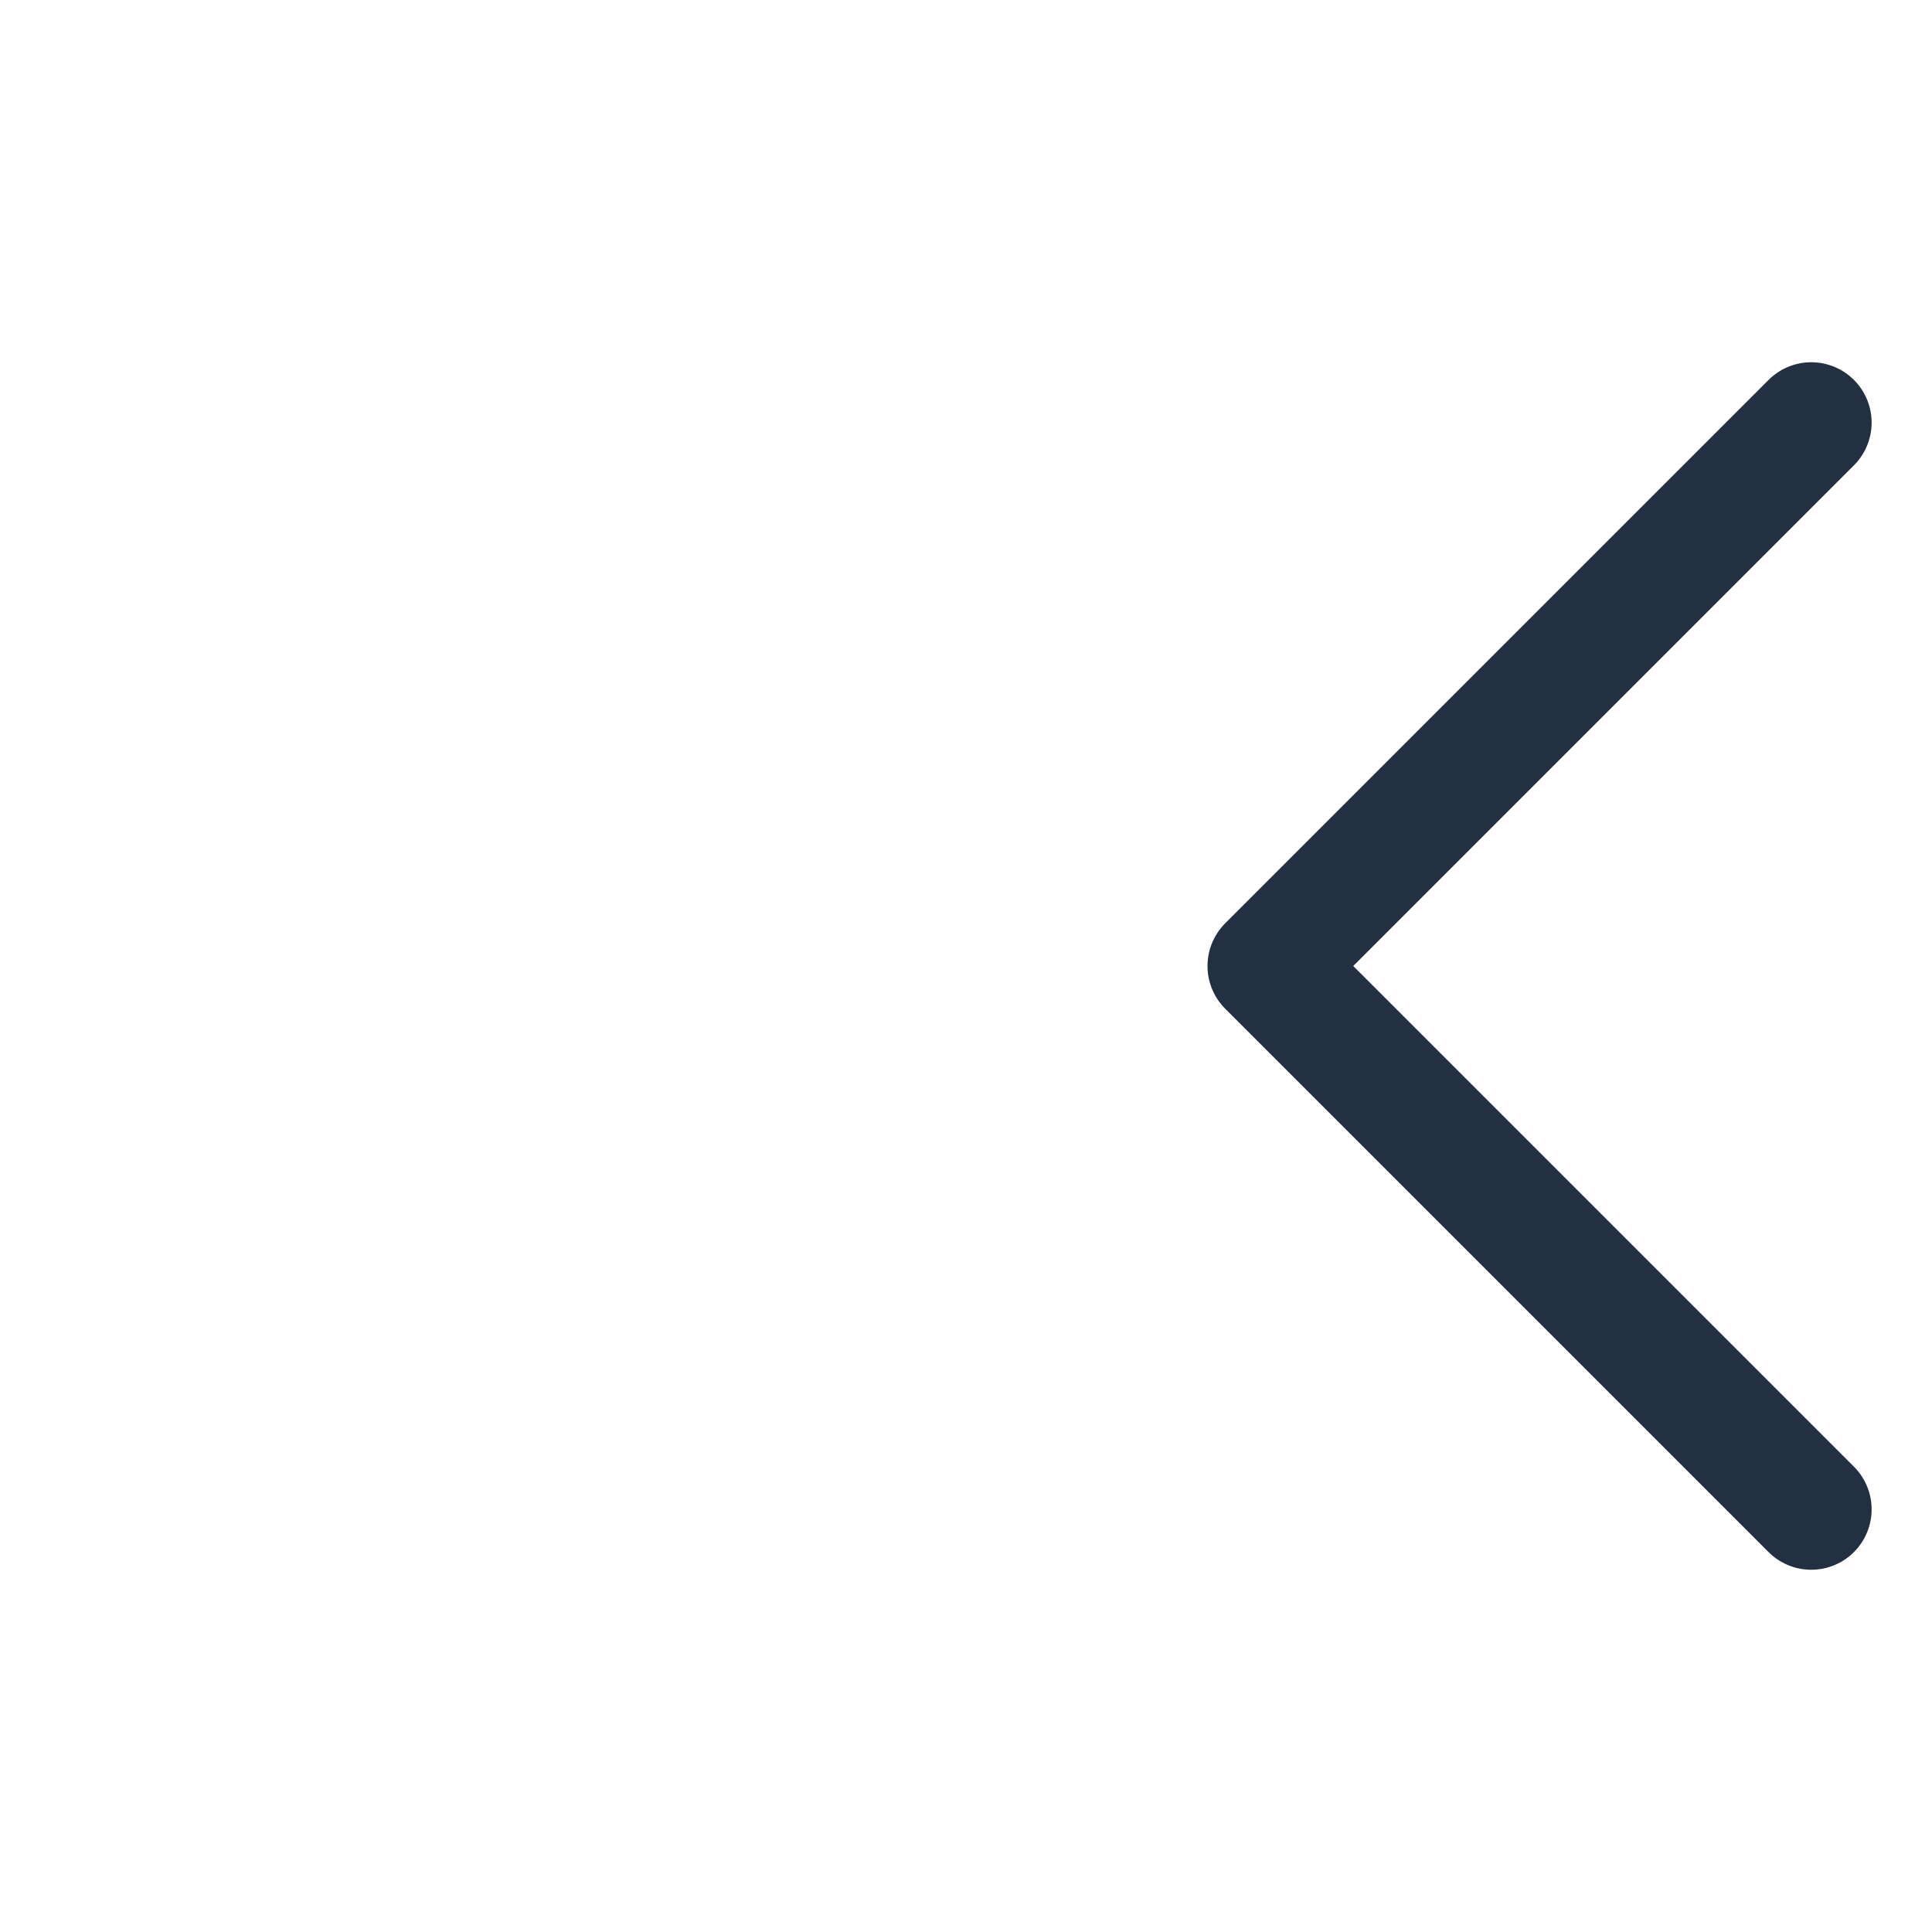 <?xml version="1.0" encoding="UTF-8"?>
<svg width="16px" height="16px" viewBox="0 0 16 16" version="1.1" xmlns="http://www.w3.org/2000/svg" xmlns:xlink="http://www.w3.org/1999/xlink">
    <!-- Generator: Sketch 49.3 (51167) - http://www.bohemiancoding.com/sketch -->
    <title>Icons / Arrow / Category</title>
    <desc>Created with Sketch.</desc>
    <defs></defs>
    <g id="Icons-/-Arrow-/-Category" stroke="none" stroke-width="1" fill="none" fill-rule="evenodd" stroke-linecap="round" stroke-linejoin="round">
        <g id="Arrow" transform="translate(8, 3)" stroke="#223042">
            <polyline id="Arrow:-Minimized" transform="translate(4.75, 5) rotate(90) translate(-4.75, -5) " points="0.25 2.75 4.75 7.25 9.25 2.75"></polyline>
        </g>
    </g>
</svg>